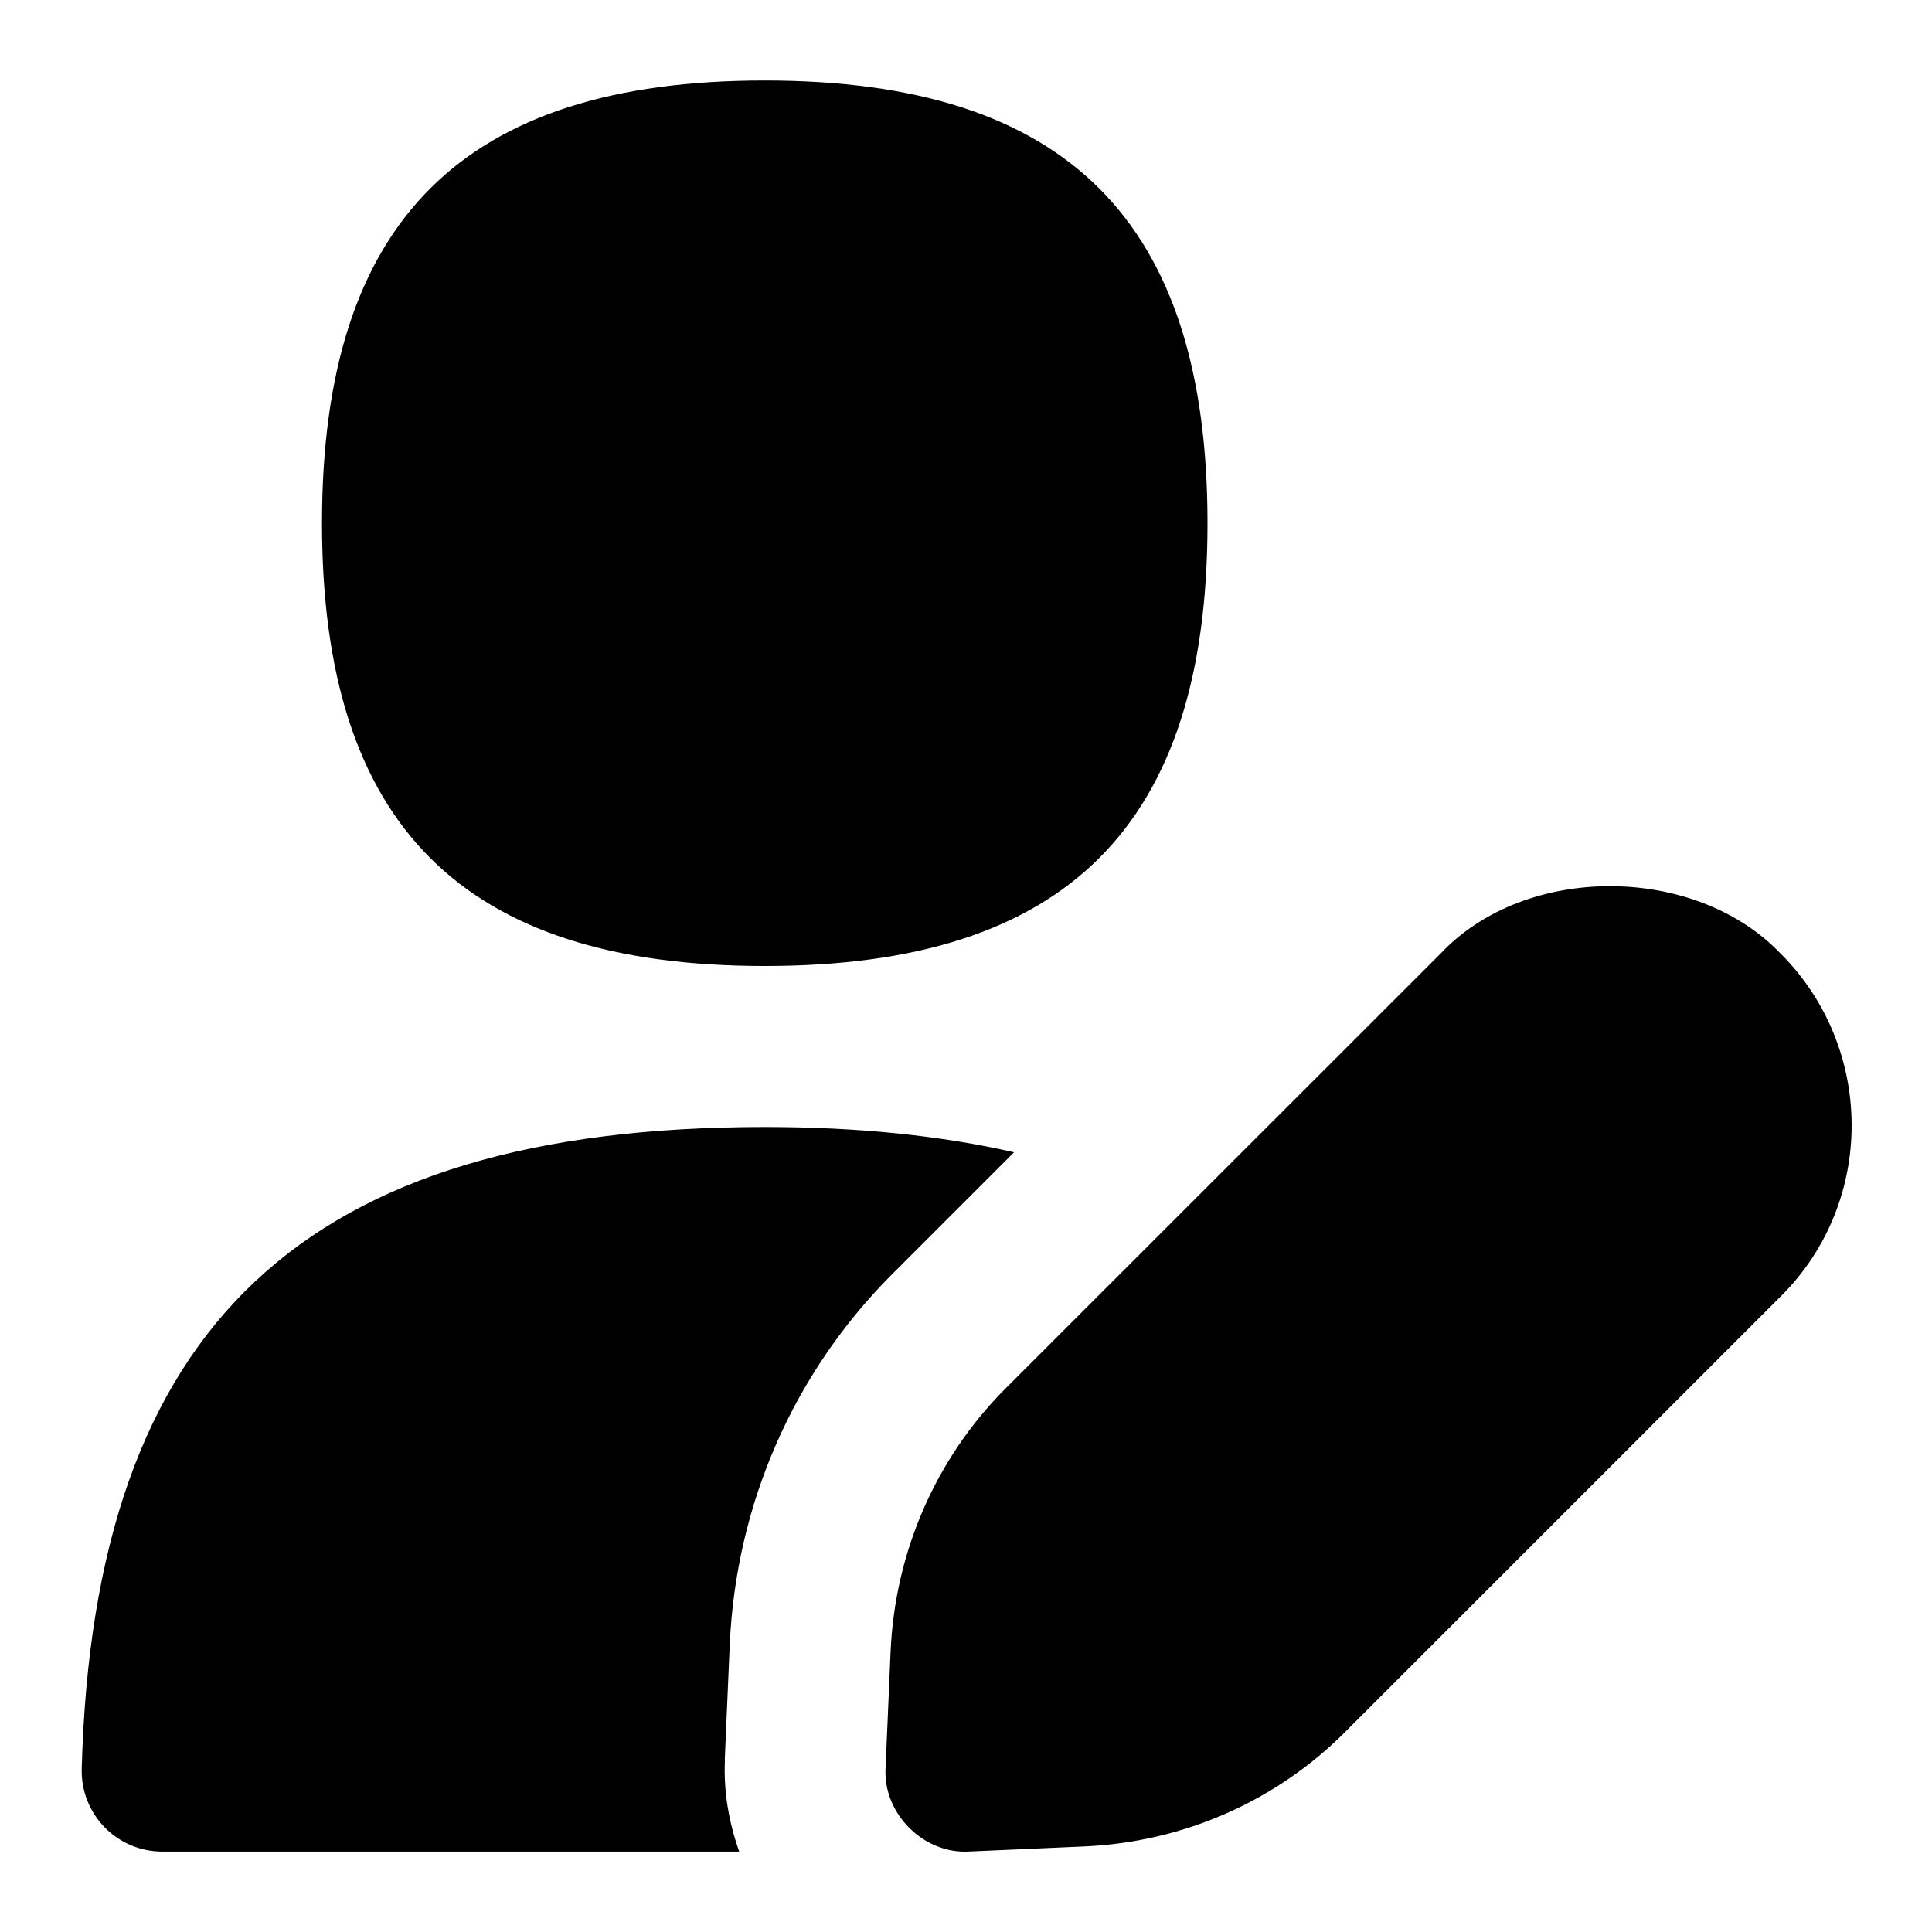 <svg id="Layer_1" viewBox="0 0 24 24" xmlns="http://www.w3.org/2000/svg" data-name="Layer 1"><path d="m9.5 12c-3.752 0-5.5-1.748-5.5-5.5s1.748-5.5 5.5-5.5 5.5 1.748 5.5 5.5-1.748 5.5-5.5 5.5zm12.625-.148c-1.059-1.117-3.168-1.128-4.223-.013l-5.42 5.418c-.861.868-1.365 2.026-1.419 3.263l-.062 1.438c-.037.569.475 1.08 1.043 1.042l1.429-.063c1.232-.055 2.386-.564 3.247-1.432l5.417-5.417c1.157-1.165 1.152-3.065-.011-4.236zm-13.122 10.019.062-1.437c.076-1.736.786-3.364 1.998-4.586l1.534-1.534c-.91-.207-1.936-.314-3.096-.314-5.72 0-8.337 2.459-8.486 7.973-.007.27.095.531.283.725s.447.303.717.303h7.168c-.128-.36-.195-.742-.178-1.13z"/></svg>